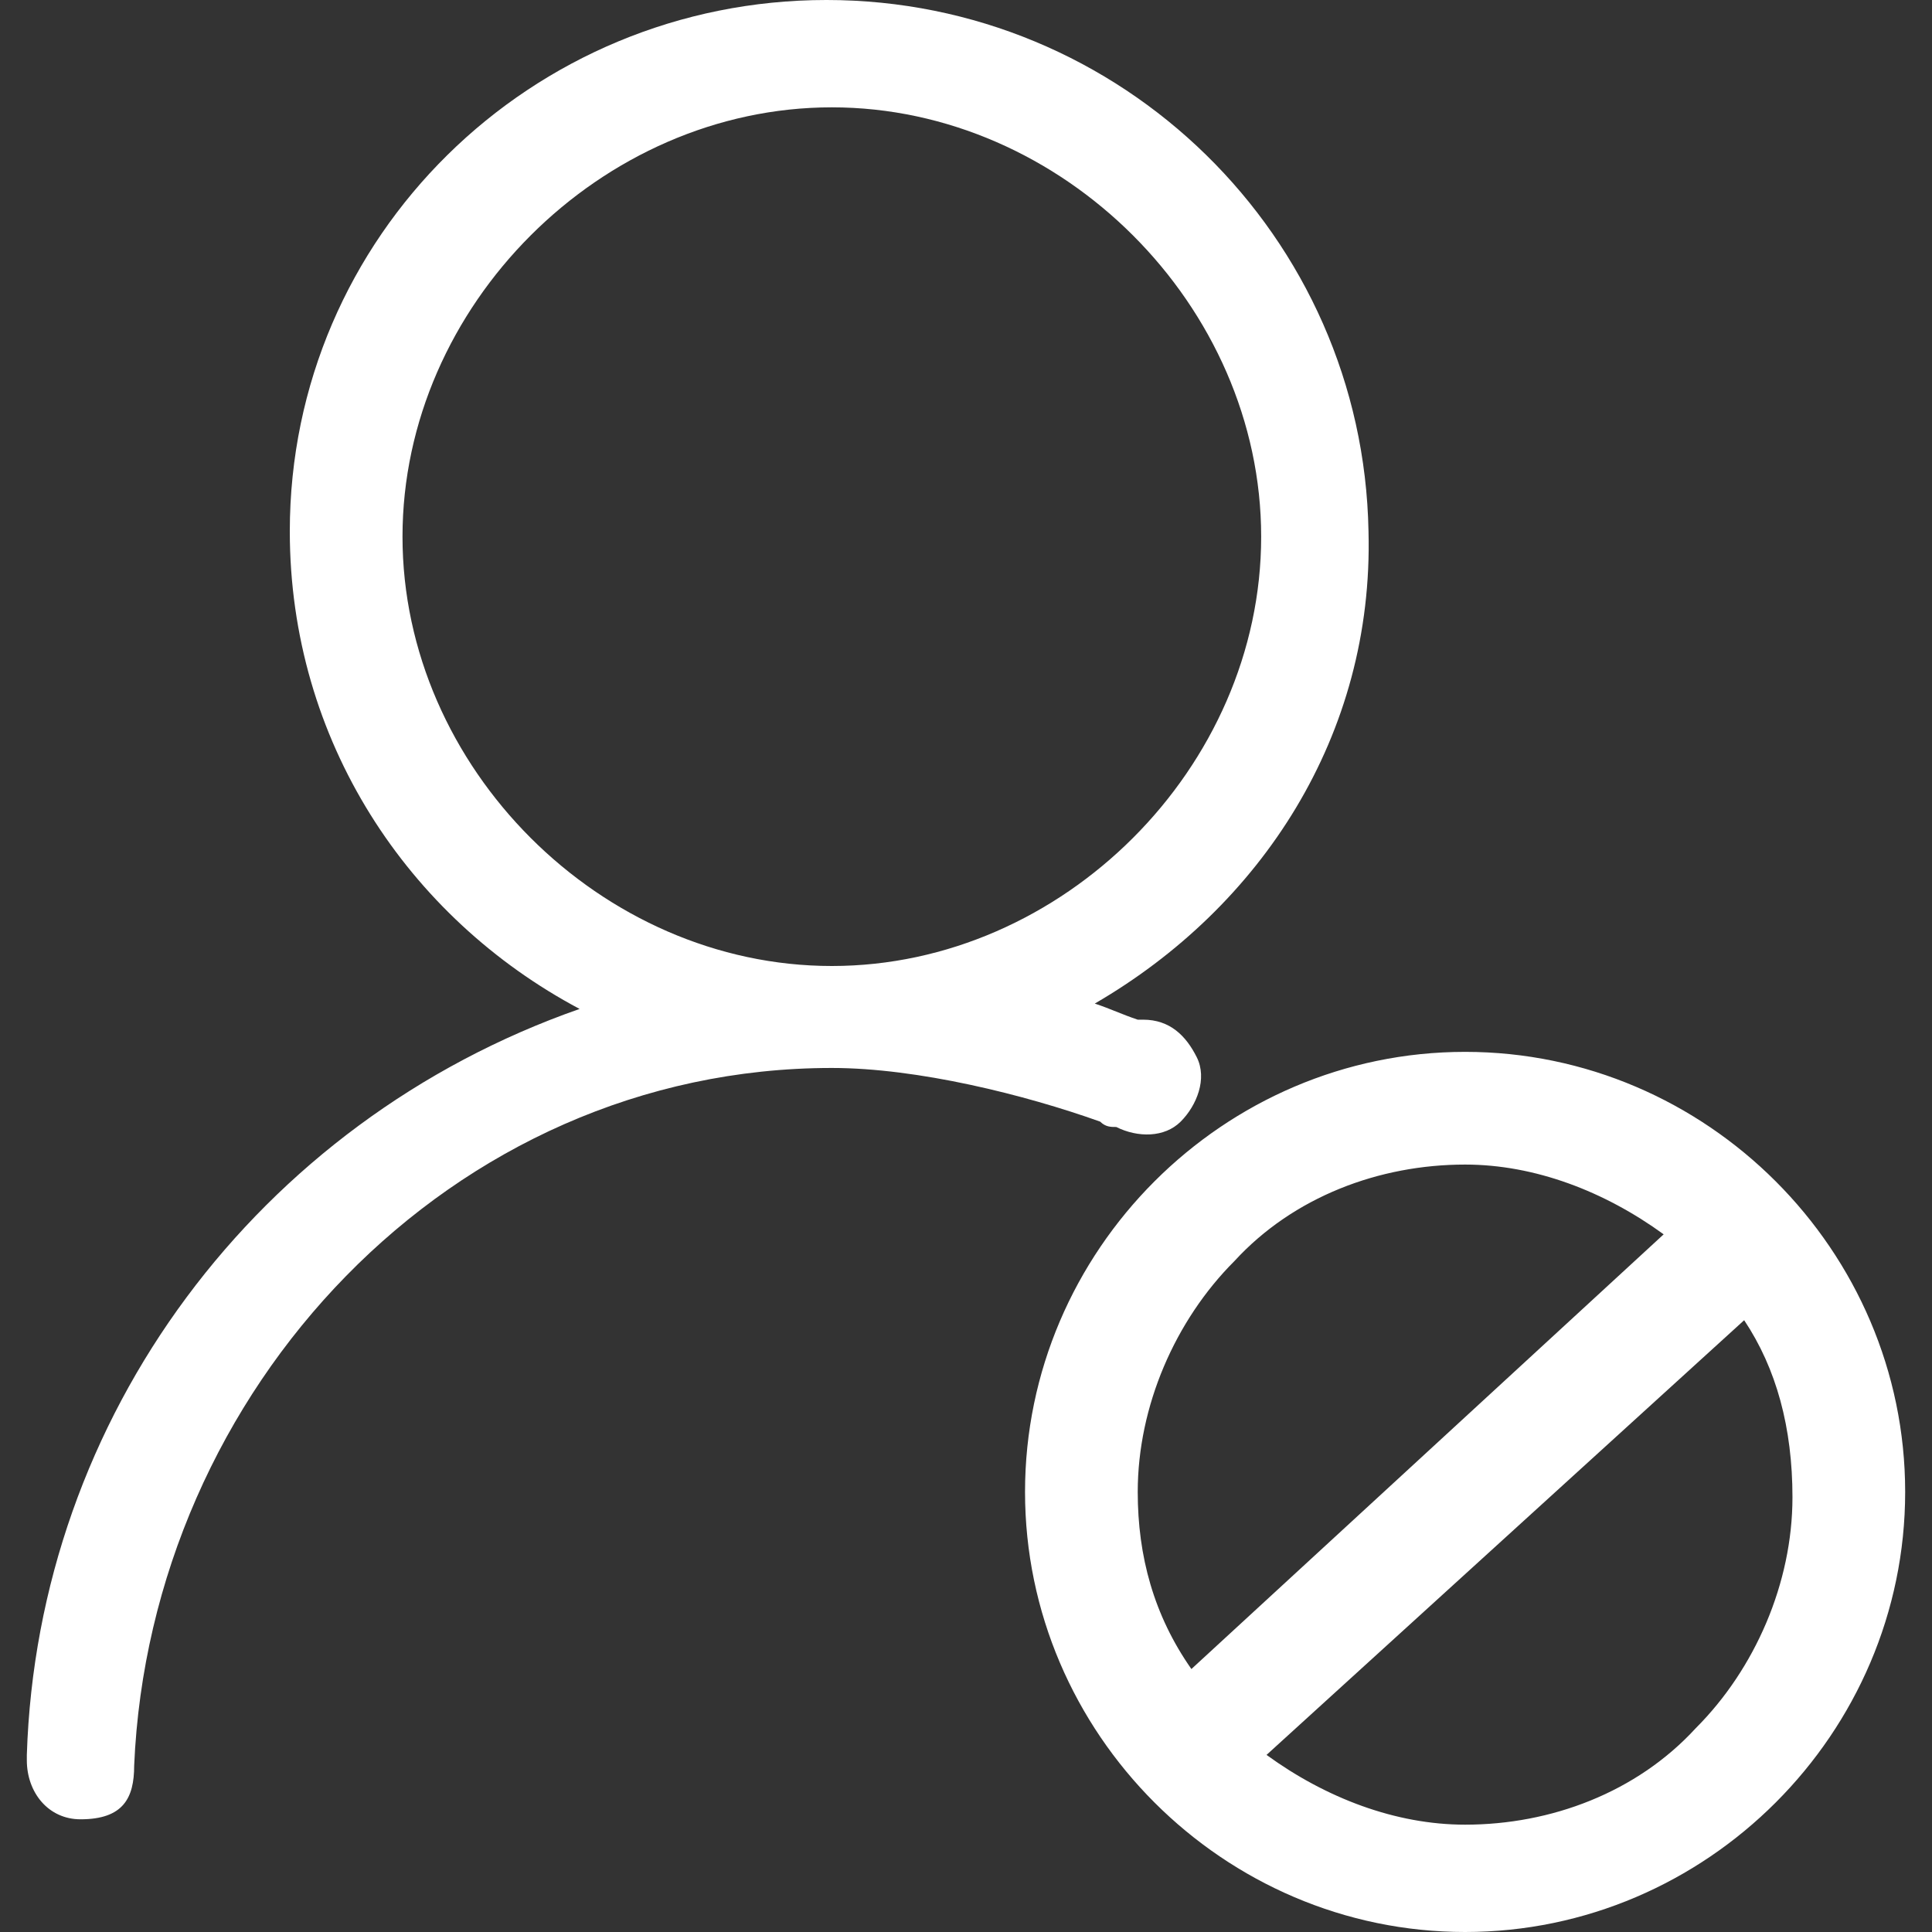 <?xml version="1.0" standalone="no"?><!DOCTYPE svg PUBLIC "-//W3C//DTD SVG 1.1//EN" "http://www.w3.org/Graphics/SVG/1.1/DTD/svg11.dtd"><svg class="icon" width="200px" height="200.00px" viewBox="0 0 1024 1024" version="1.1" xmlns="http://www.w3.org/2000/svg"><rect x="0" y="0" width="1024" height="1024" fill="#333333" stroke="none"/><path fill="#ffffff" d="M776.533 1024c-128 0-233.244-105.244-233.244-233.244 0-128 105.244-233.244 233.244-233.244 128 0 233.244 105.244 233.244 233.244 0 128-105.244 233.244-233.244 233.244z m0-406.756c-45.511 0-91.022 17.067-122.311 51.2-31.289 31.289-51.2 76.8-51.2 122.311 0 34.133 8.533 65.422 28.444 93.867L881.778 654.222c-31.289-22.756-68.267-36.978-105.244-36.978z m147.911 82.489l-253.156 230.4c31.289 22.756 68.267 36.978 105.244 36.978 45.511 0 91.022-17.067 122.311-51.2 31.289-31.289 51.2-76.8 51.2-122.311 0-36.978-8.533-68.267-25.6-93.867z m-344.178-167.822c8.533 2.844 14.222 5.689 22.756 8.533h2.844c14.222 0 22.756 8.533 28.444 19.911 5.689 11.378 0 25.6-8.533 34.133-8.533 8.533-22.756 8.533-34.133 2.844-2.844 0-5.689 0-8.533-2.844-39.822-14.222-96.711-28.444-142.222-28.444-201.956 0-361.244 170.667-369.778 369.778 0 17.067-5.689 28.444-28.444 28.444-17.067 0-28.444-14.222-28.444-31.289v-2.844c5.689-179.2 122.311-335.644 292.978-395.378-91.022-48.356-153.6-142.222-153.6-253.156 0-156.444 128-281.6 284.444-281.6s284.444 125.156 287.289 281.6c2.844 108.089-56.889 199.111-145.067 250.311zM440.889 56.889c-122.311 0-227.556 105.244-227.556 227.556s105.244 227.556 227.556 227.556 227.556-105.244 227.556-227.556-105.244-227.556-227.556-227.556z"  /></svg>